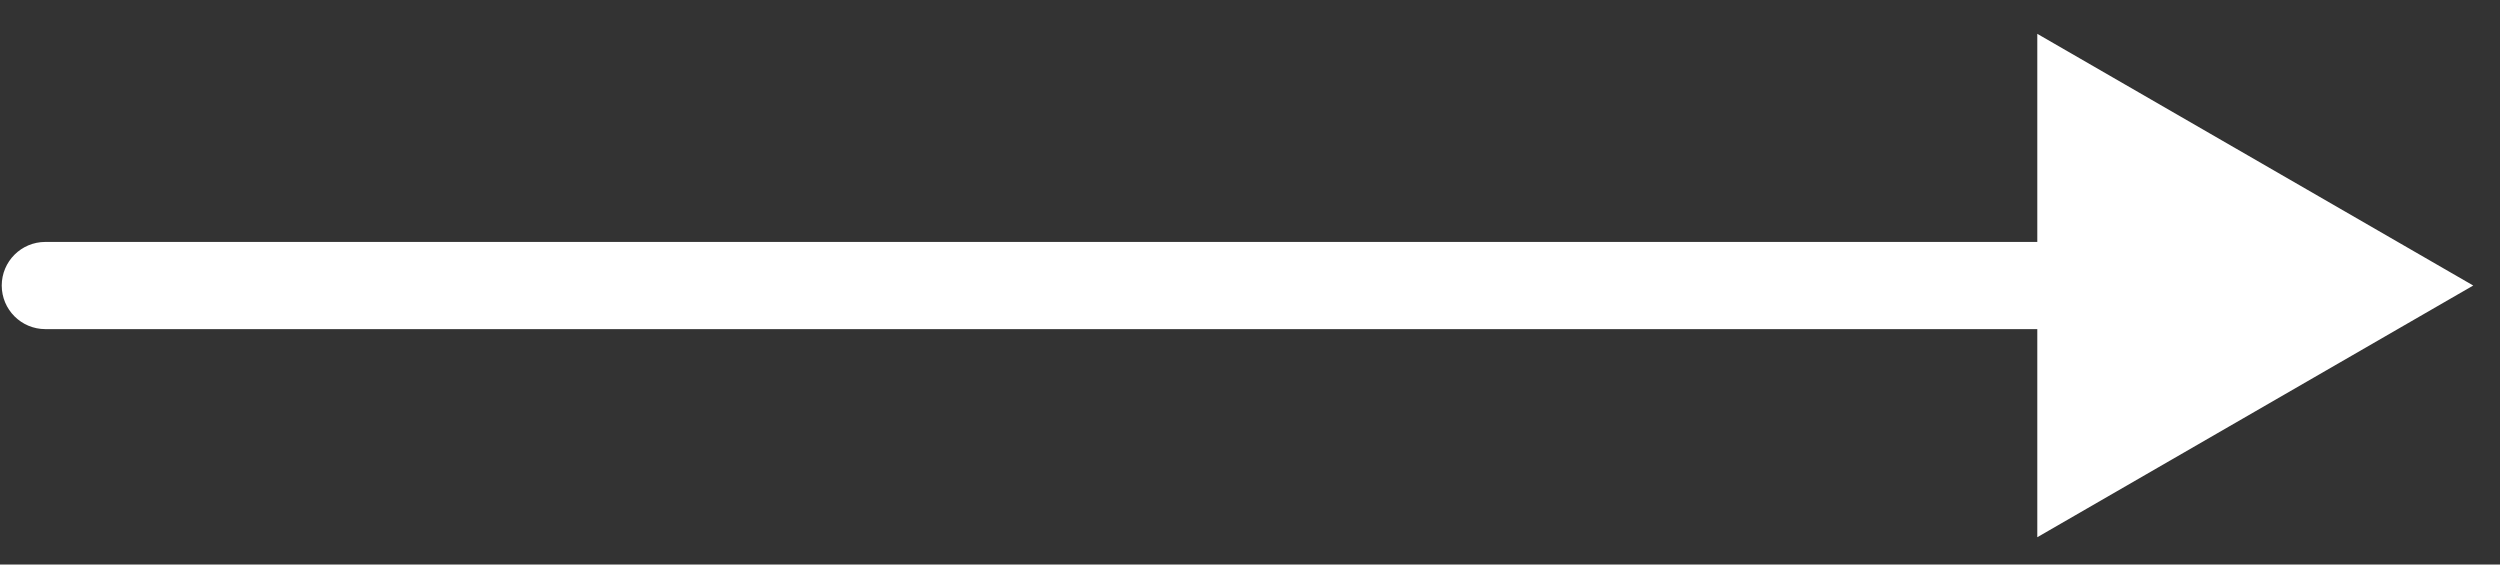 <svg width="62" height="14" viewBox="0 0 62 14" fill="none" xmlns="http://www.w3.org/2000/svg">
<rect x="0" y="0" width="62" height="14" fill="#333333" stroke="none"/>
<path d="M61.336 7.081L50.525 0.839V13.323L61.336 7.081ZM1.124 6C0.527 6 0.043 6.484 0.043 7.081C0.043 7.678 0.527 8.162 1.124 8.162V6ZM51.606 6L1.124 6V8.162L51.606 8.162V6Z" fill="white"/>
</svg>
